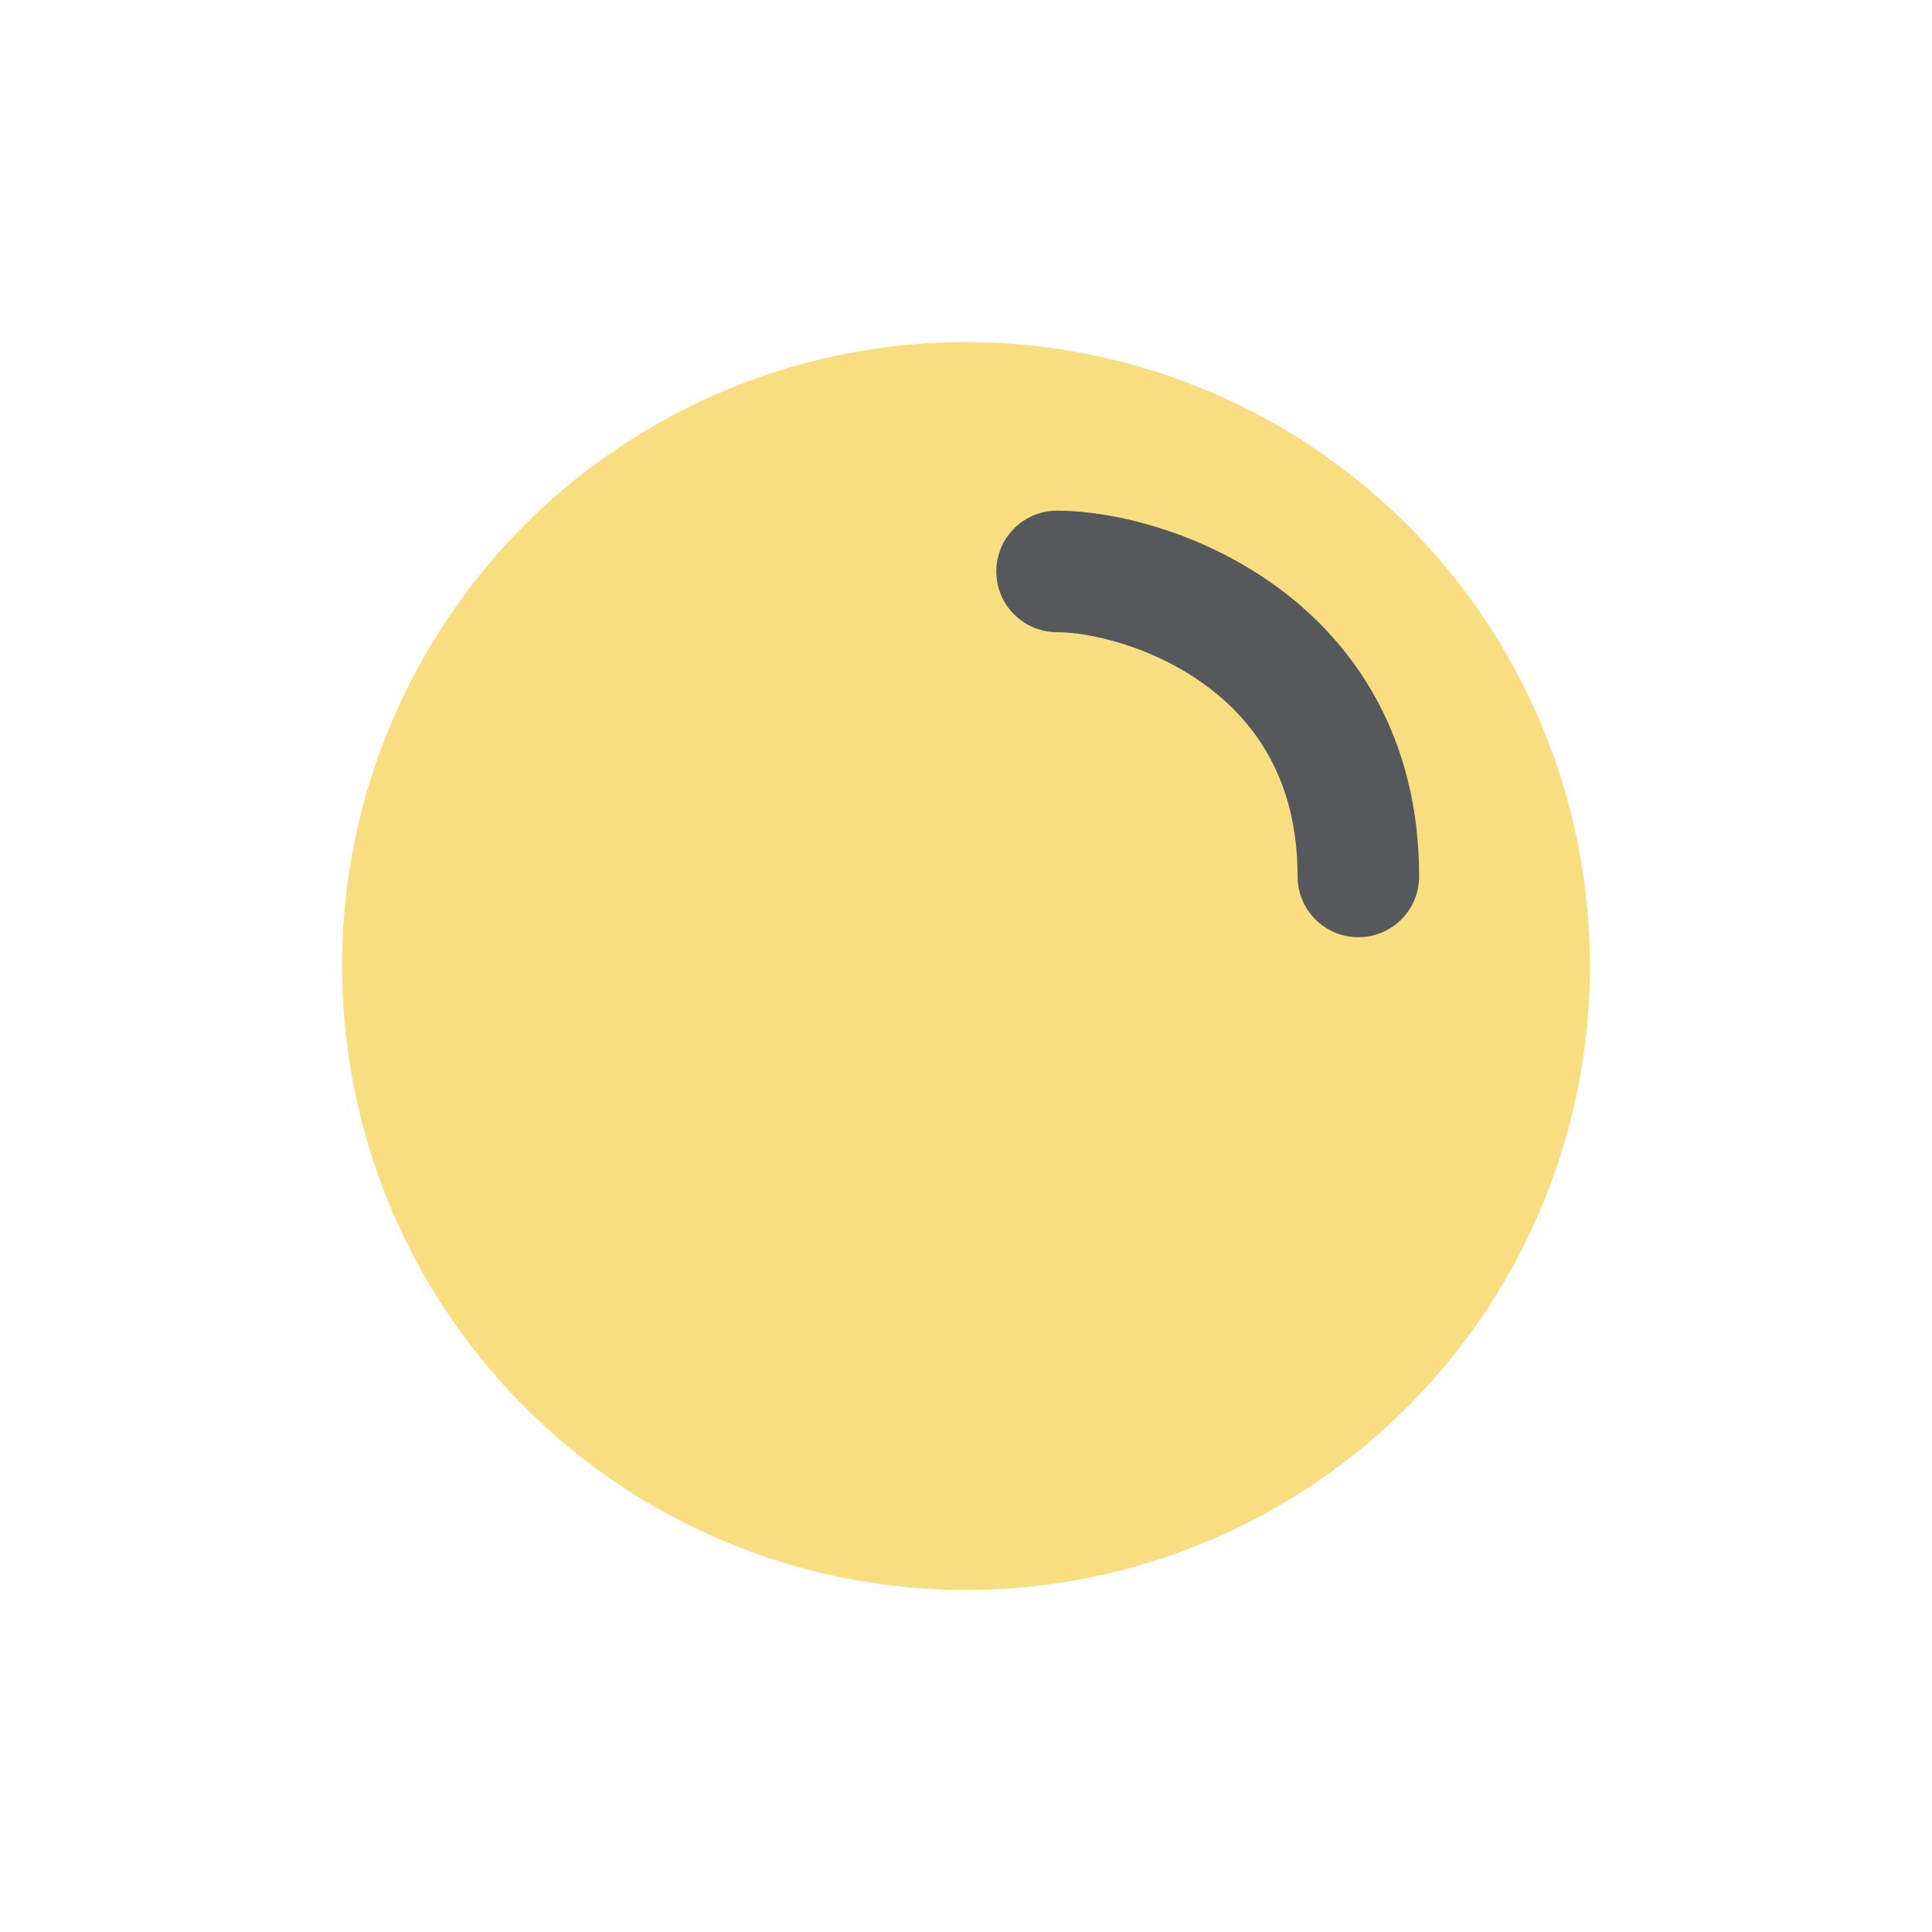 <svg xmlns="http://www.w3.org/2000/svg" xml:space="preserve" id="svg2" width="192" height="192" version="1.1">
  <defs id="defs4">
    <clipPath id="clipPath2494" clipPathUnits="userSpaceOnUse">
      <rect width="100%" height="100%" id="circle2496" cx="353.165" cy="690.068" r="59.03"
        style="opacity:1;fill:#f9de81;fill-opacity:1;fill-rule:evenodd;stroke:none;stroke-width:.671;stroke-opacity:1" />
    </clipPath>
  </defs>
  <g id="layer1" transform="translate(0 -860.362)">
    <circle id="circle2922" y="860,362"
      style="fill:#56595b;fill-opacity:1;fill-rule:evenodd;stroke:none;stroke-width:1;stroke-opacity:1" />
    <circle id="circle2924" cx="96" cy="956.362" r="62.004"
      style="fill:#f9de81;fill-opacity:1;fill-rule:evenodd;stroke:none;stroke-width:.705;stroke-opacity:1" />
    <path id="path2926"
      d="M287.11 699.659s11.975-18.157 36.295-13.047c25.868 5.436 33.473 44.875 57.384 44.875 24.55 0 49.04-48.46 49.04-48.46s-11.049 78.835-68.799 78.585c-57.75-.25-73.92-61.953-73.92-61.953z"
      clip-path="url(#clipPath2494)"
      style="fill:#000;fill-opacity:.15;stroke:none;stroke-width:1px;stroke-linecap:butt;stroke-linejoin:miter;stroke-opacity:1"
      transform="matrix(1.05 0 0 1.05 -274.96 231.525)" />
    <path id="path2928" d="M105.05 917.15c8.817 0 29.942 6.958 29.942 30.313"
      style="fill:none;stroke:#56595b;stroke-width:12.079;stroke-linecap:round;stroke-linejoin:miter;stroke-dasharray:none;stroke-opacity:1" />
  </g>
  <style id="style853" type="text/css">
    .st0 {
      fill: #fff
    }
  </style>
</svg>
